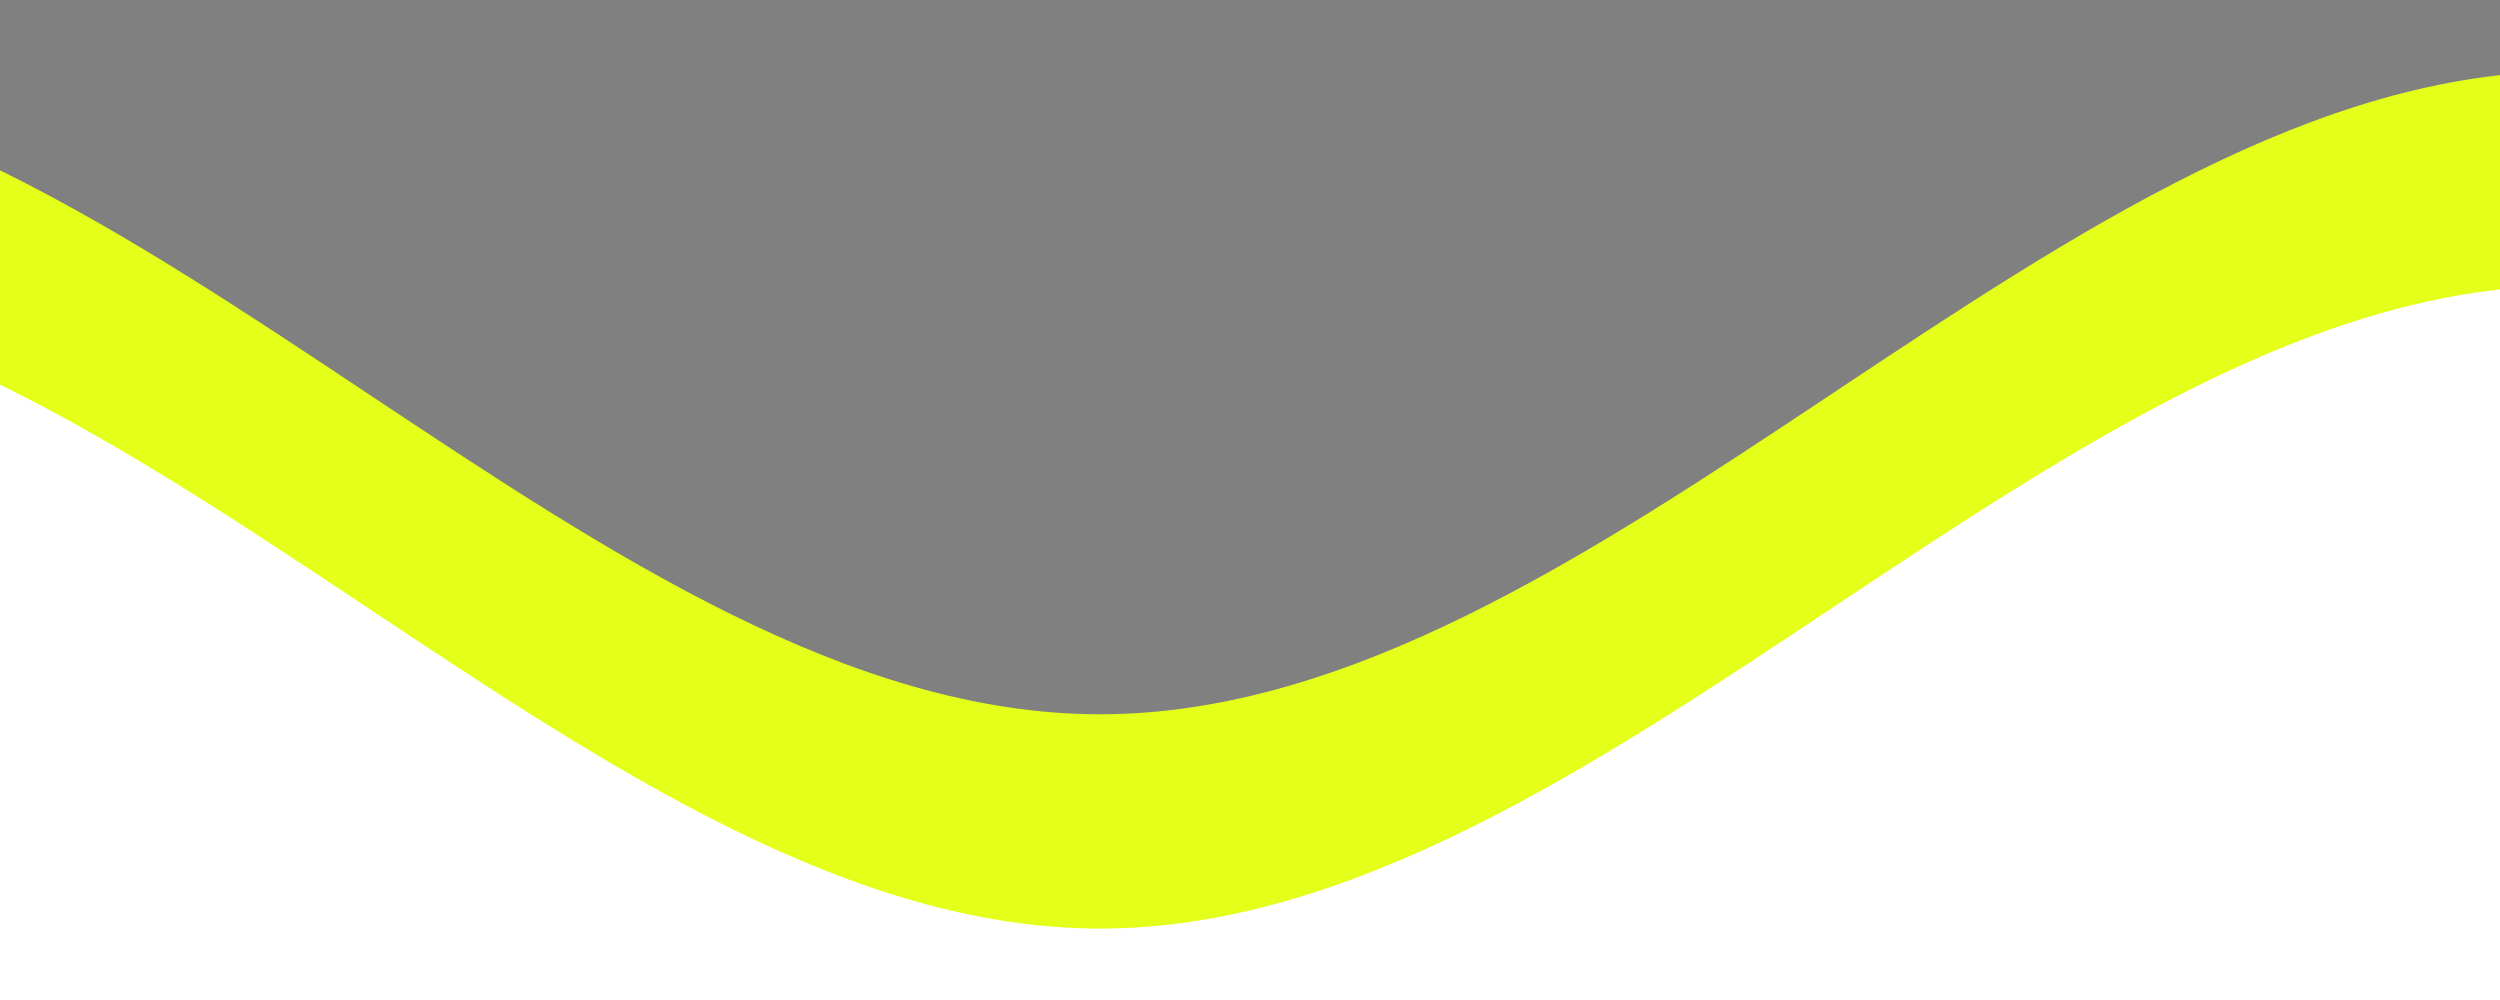 
<svg style="transform: rotate(180deg);" class="waves_divide" viewBox="0 24 150 28 " preserveAspectRatio="none" id="top_wave" xmlns="http://www.w3.org/2000/svg" xmlns:xlink="http://www.w3.org/1999/xlink">

		
			<rect x="0" y="24" width="150" height="28" fill="#808080" stroke="none"/>

		
			<style>
.waves_divide{
  display: block;
  width: 100%;
  height: 60px;
  max-height: 60px;
  margin: 0;
  z-index:5;
  
  
  left:0px;
  float:left;
}
.bottom{
  transform: translate(180deg);
}
.parallax1 > use {
  animation: move-forever1 12s linear infinite;
  
  
  
  
}
.parallax2 > use {
  animation: move-forever2 10s linear infinite;
  
  animation-delay: -2.5s;
  
  
}
.parallax3 > use {
  animation: move-forever3 8s linear infinite;
  
}
.parallax4 > use {
  animation: move-forever4 6s linear infinite;
  
  animation-delay: -2s;
  
  
}
@keyframes move-forever1 {
  0% {
    transform: translate(85px, 0%);
  }
  100% {
    transform: translate(-90px, 0%);
  }
}
@keyframes move-forever2 {
  0% {
    transform: translate(-90px, 0%);
  }
  100% {
    transform: translate(85px, 0%);
  }
}
@keyframes move-forever3 {
  0% {
    transform: translate(85px, 0%);
  }
  100% {
    transform: translate(-90px, 0%);
  }
}
@keyframes move-forever4 {
  0% {
    transform: translate(-90px, 0%);
  }
  100% {
    transform: translate(85px, 0%);
  }
}
			</style>
			
              
               <defs> <path id="gentle-wave" d="M-160 44c30 0 58-18 88-18s 58 18 88 18 58-18 88-18 58 18 88 18 v44h-352z" /> </defs> 
               
               <g class="parallax1"> <use xlink:href="#gentle-wave" x="50" y="3" fill="hsl(141, 76%, 48%)"/> </g> 
               <g class="parallax2"> <use xlink:href="#gentle-wave" x="50" y="0" fill="#E4FF1A"/> </g> 
               <g class="parallax3"> <use xlink:href="#gentle-wave" x="50" y="9" fill="#00FFFF"/> </g> 
               <g class="parallax4"> <use xlink:href="#gentle-wave" x="50" y="6" fill="#fff"/> </g> 
               
               
               

</svg>
